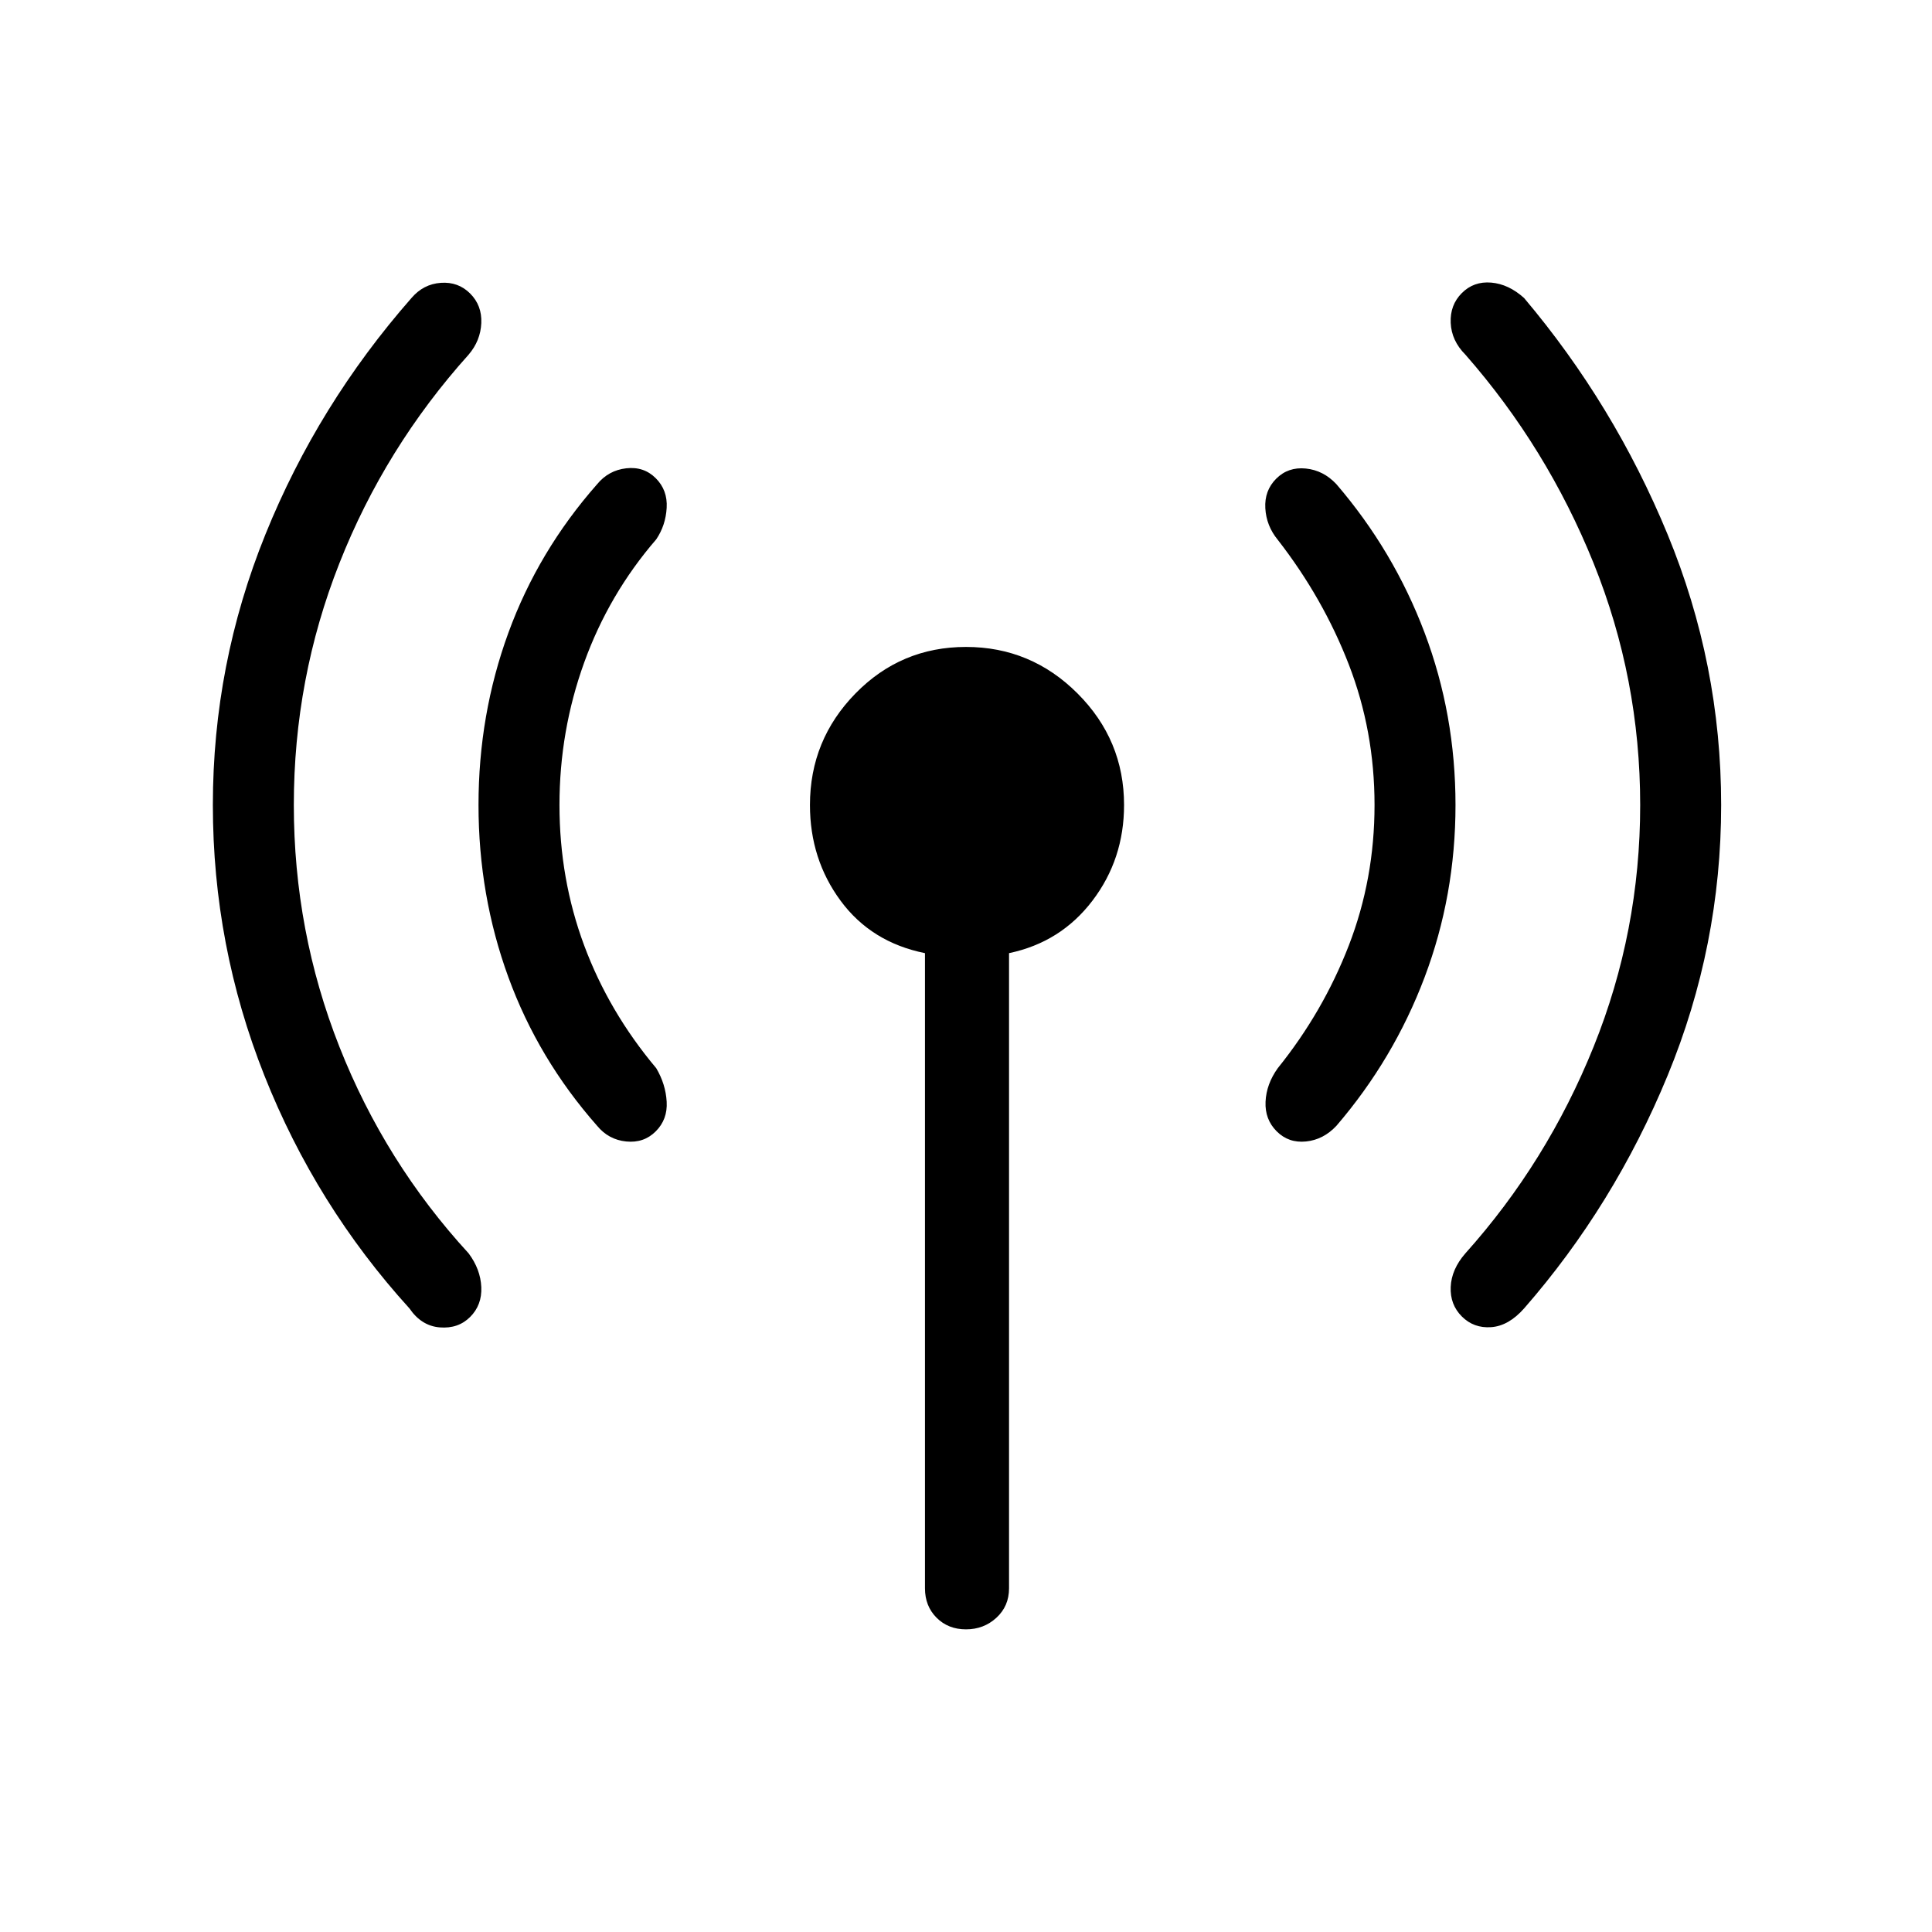 <svg xmlns="http://www.w3.org/2000/svg" height="48" viewBox="0 -960 960 960" width="48"><path d="M146-560q0 62.769 22.654 120.154 22.654 57.384 64.192 102.615 5.923 7.923 6.308 16.808.384 8.885-5.539 14.808t-15.077 5.192q-9.154-.731-15.077-9.423Q157-361 131.384-425.538 105.769-490.077 105.769-560q0-69.923 26.115-134.462Q158-759 204.461-811.923q5.923-6.923 14.577-7.539 8.654-.615 14.577 5.308t5.539 14.692q-.385 8.77-6.308 15.693-41.538 46.231-64.192 103.615Q146-622.769 146-560Zm132 0q0 36.769 12.269 69.769 12.269 33 35.808 61 4.692 7.923 5.192 16.693.5 8.769-5.423 14.692t-14.692 5.038q-8.77-.884-14.462-7.807-29.231-33.154-44.077-73.808-14.846-40.654-14.846-85.577 0-44.923 14.846-85.577 14.846-40.654 44.077-73.808 5.692-6.923 14.462-7.923 8.769-1 14.692 4.923t5.423 14.693q-.5 8.769-5.192 15.692-23.539 27.231-35.808 61.231Q278-596.769 278-560Zm181.615 389.231v-315.616q-26.692-5.384-41.923-26.038-15.231-20.654-15.231-47.577 0-32.308 22.616-55.423 22.615-23.116 54.923-23.116 32.308 0 55.423 23.116 23.116 23.115 23.116 55.423 0 26.923-15.731 47.577t-41.423 26.038v315.616q0 8.846-6.27 14.615-6.269 5.77-15.115 5.77t-14.615-5.77q-5.77-5.769-5.77-14.615ZM683-560q0-36.769-12.769-69.769-12.769-33-35.308-62-5.692-6.923-6.192-15.693-.5-8.769 5.423-14.692t14.692-5.038q8.77.884 15.231 7.807 28.462 33.154 43.808 73.808T723.231-560q0 44.923-15.346 85.577-15.346 40.654-43.808 73.808-6.461 6.923-15.115 7.807-8.654.885-14.577-5.038t-5.539-14.692q.385-8.77 6.077-16.693 22.539-28 35.308-61Q683-523.231 683-560Zm132 0q0-62.769-23.154-120.154-23.154-57.384-63.692-103.615-6.923-6.923-7.308-15.808-.384-8.885 5.539-14.808t14.577-5.192q8.654.731 16.346 7.654Q802-759 828.616-694.462 855.231-629.923 855.231-560q0 69.923-26.615 134.462Q802-361 757.308-309.846q-7.692 8.692-16.346 9.308-8.654.615-14.577-5.308t-5.539-14.692q.385-8.77 7.308-16.693 40.538-45.231 63.692-102.615Q815-497.231 815-560Z"/></svg>